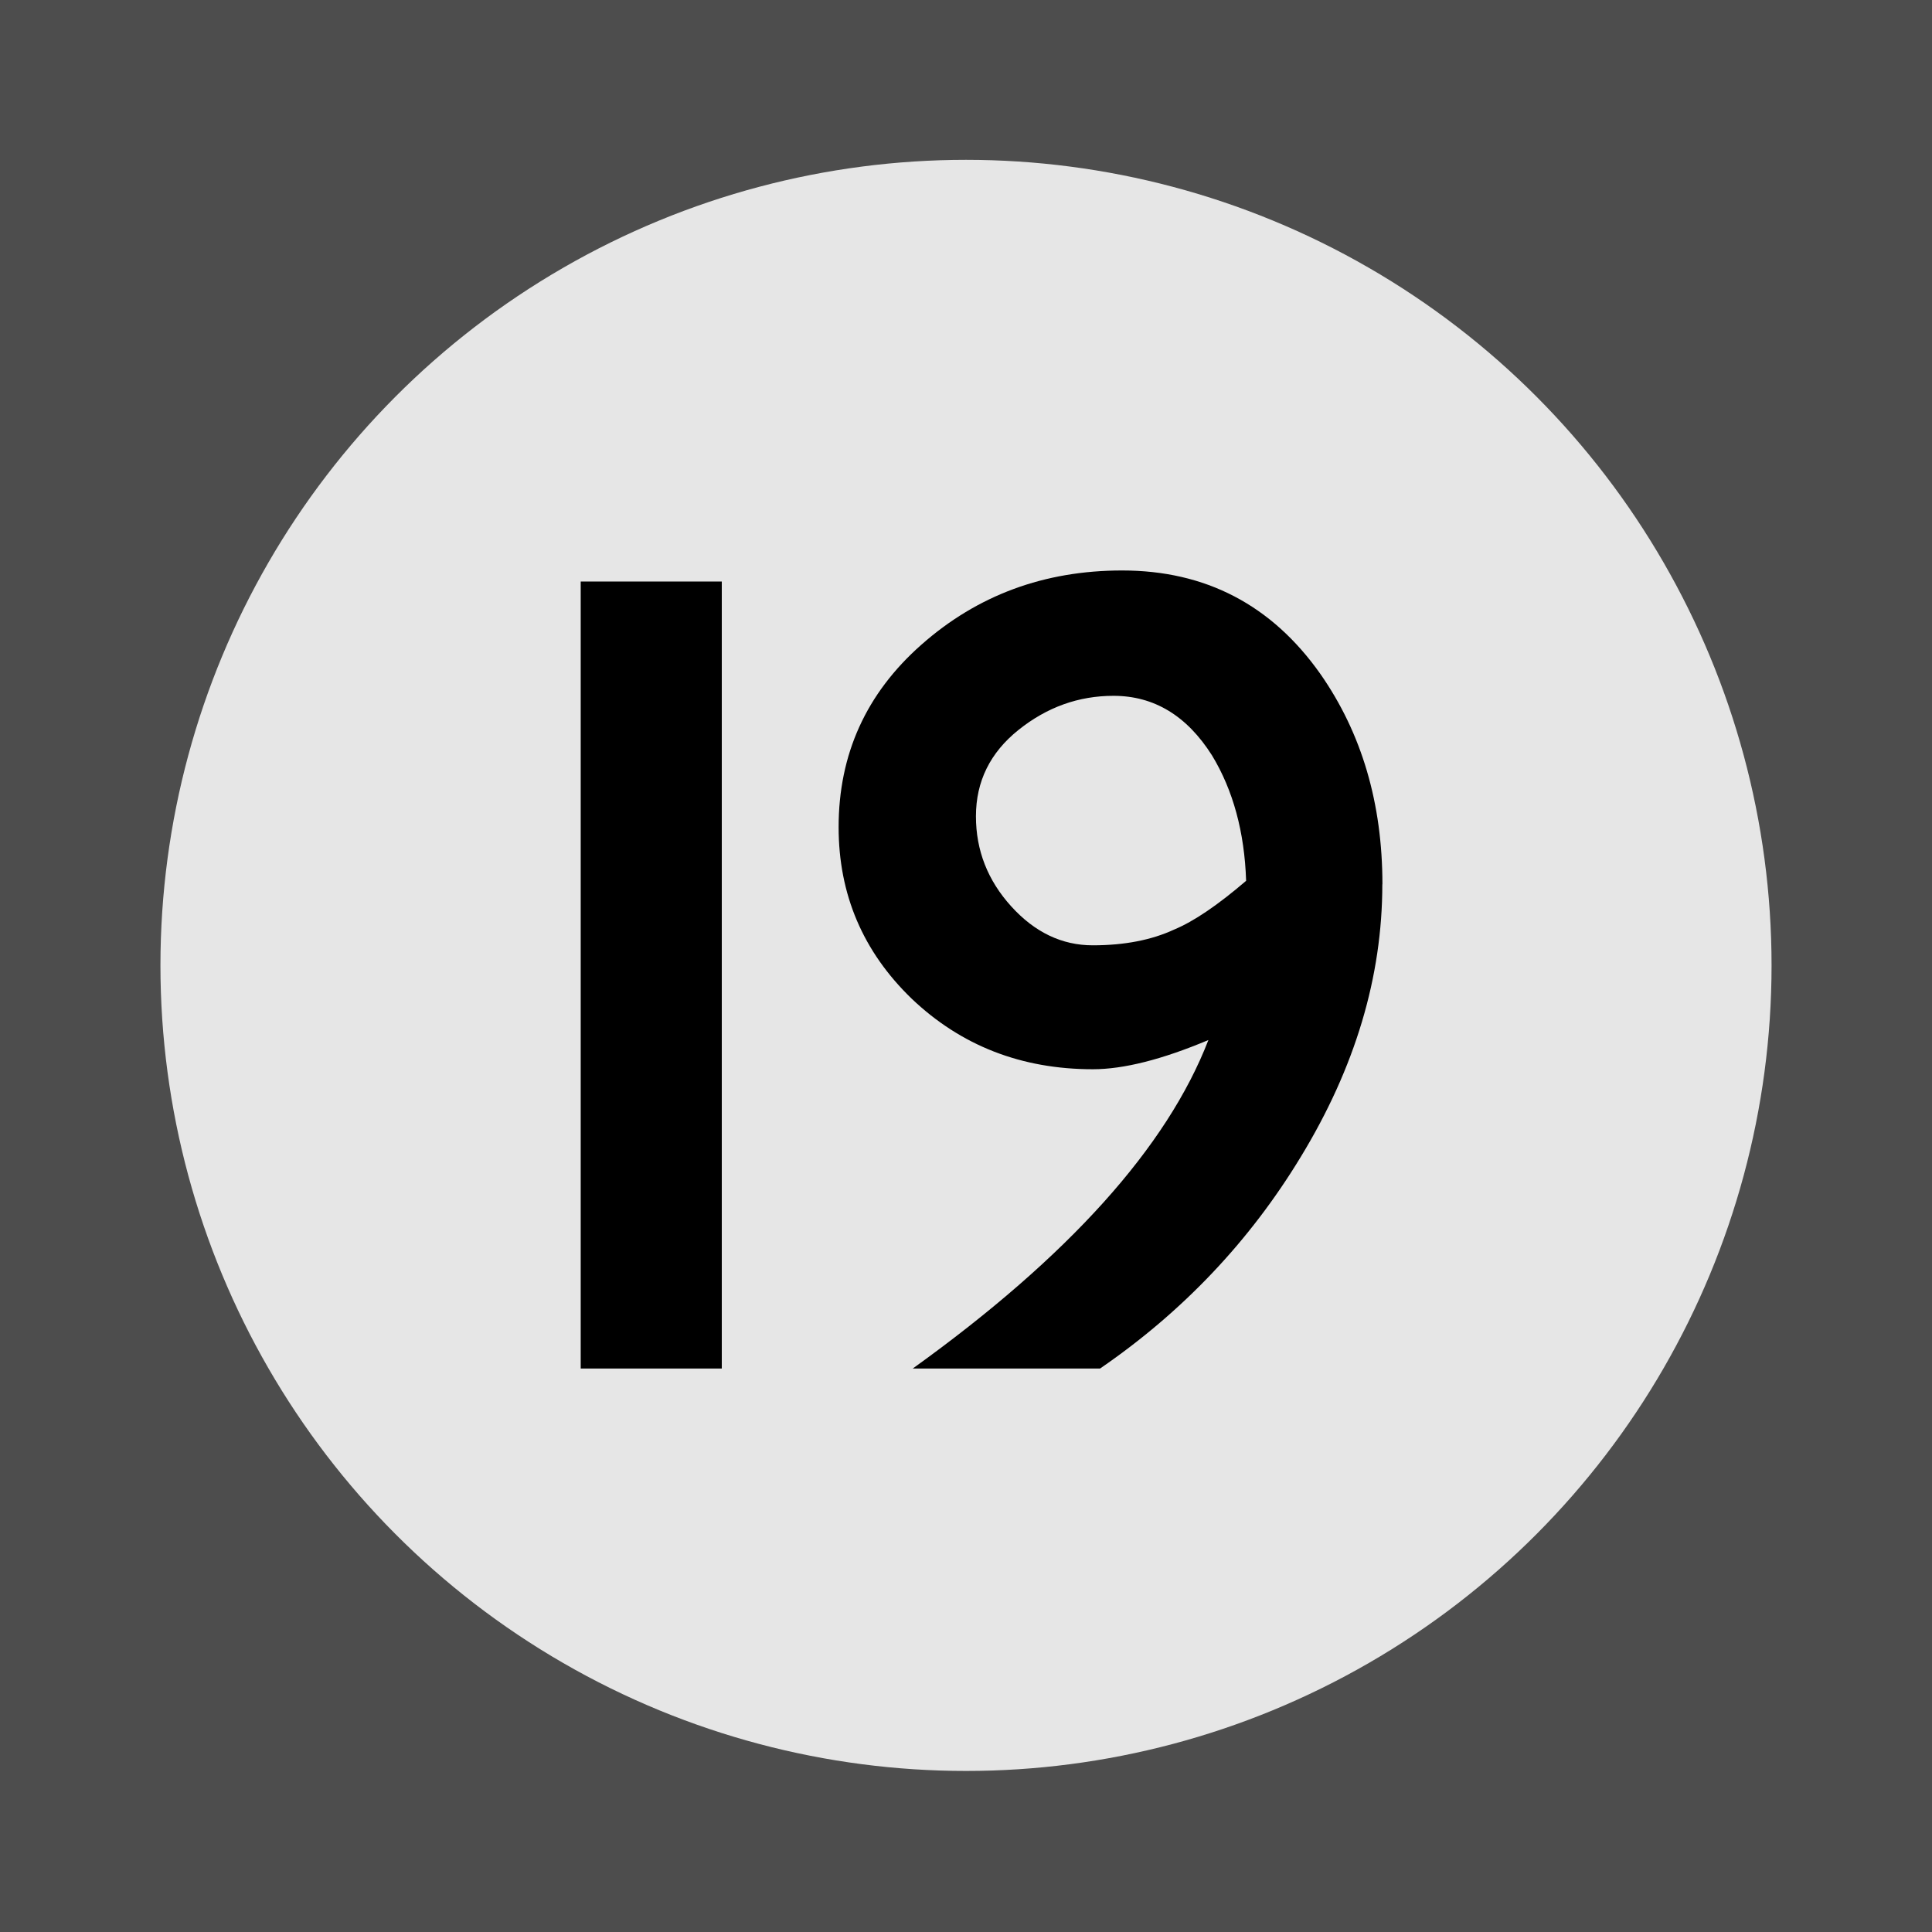 <?xml version='1.0' encoding='UTF-8'?>
<!-- Created with Inkscape (http://www.inkscape.org/) and export_objects.py -->
<svg xmlns:cc="http://creativecommons.org/ns#" xmlns:dc="http://purl.org/dc/elements/1.1/" xmlns:inkscape="http://www.inkscape.org/namespaces/inkscape" xmlns:rdf="http://www.w3.org/1999/02/22-rdf-syntax-ns#" xmlns:sodipodi="http://sodipodi.sourceforge.net/DTD/sodipodi-0.dtd" xmlns:xlink="http://www.w3.org/1999/xlink" xmlns="http://www.w3.org/2000/svg" version="1.1" width="0.75in" height="0.75in" viewBox="0 0 19.05 19.05" id="svg8" inkscape:version="0.92.3 (2405546, 2018-03-11)" sodipodi:docname="number-019.svg"><sodipodi:namedview id="base" pagecolor="#ffffff" bordercolor="#666666" borderopacity="1.0" inkscape:pageopacity="0.0" inkscape:pageshadow="2" inkscape:zoom="1.2308896" inkscape:cx="4900.5869" inkscape:cy="472.54354" inkscape:document-units="in" inkscape:current-layer="layer3" showgrid="true" units="in" inkscape:snap-others="true" inkscape:snap-grids="true" inkscape:window-width="1280" inkscape:window-height="940" inkscape:window-x="1909" inkscape:window-y="43" inkscape:window-maximized="1" inkscape:snap-midpoints="true" inkscape:object-nodes="true" inkscape:snap-text-baseline="true" inkscape:snap-smooth-nodes="false" showguides="false" inkscape:snap-object-midpoints="true" inkscape:snap-center="true" inkscape:snap-to-guides="false" inkscape:snap-nodes="true" inkscape:snap-intersection-paths="true">
    <inkscape:grid type="xygrid" id="grid10" units="pt" spacingx="3.175" spacingy="3.175"/>
    <sodipodi:guide position="380.206,103.188" orientation="0,1" id="guide9455" inkscape:locked="false"/>
  </sodipodi:namedview>
  <g inkscape:groupmode="layer" inkscape:label="number-" transform="matrix(1,0,0,1,-504.825,-69.85)"><g id="g950" transform="translate(219.075,22.225)" inkscape:label="019">
      <rect y="128.725" x="285.75" height="19.05" width="19.05" id="rect1414" style="display:inline;opacity:1;fill:#4d4d4d;fill-opacity:1;stroke:none;stroke-width:0.176;stroke-linecap:butt;stroke-linejoin:miter;stroke-miterlimit:47.146;stroke-dasharray:none;stroke-dashoffset:0;stroke-opacity:1;paint-order:markers fill stroke" transform="translate(0,-81.1)"/>
      <circle r="7.943" cy="57.144" cx="295.275" id="circle1434" style="opacity:1;fill:#e6e6e6;fill-opacity:1;stroke:none;stroke-width:0.176;stroke-linecap:butt;stroke-linejoin:miter;stroke-miterlimit:47.146;stroke-dasharray:none;stroke-dashoffset:0;stroke-opacity:1;paint-order:markers fill stroke"/>
      <g id="text1472" style="font-style:normal;font-variant:normal;font-weight:bold;font-stretch:normal;font-size:11.994px;line-height:125%;font-family:Paddington;-inkscape-font-specification:'Paddington Bold';font-variant-ligatures:normal;font-variant-caps:normal;font-variant-numeric:normal;text-align:center;letter-spacing:0px;word-spacing:0px;writing-mode:lr-tb;text-anchor:middle;fill:#000000;fill-opacity:1;stroke:none;stroke-width:0.265" aria-label="19">
        <path inkscape:connector-curvature="0" id="path1647" style="font-style:normal;font-variant:normal;font-weight:normal;font-stretch:normal;font-size:11.994px;font-family:Paddington;-inkscape-font-specification:Paddington;stroke:none;stroke-width:0.265" d="m 292.867,61.119 h -1.391 v -7.76 h 1.391 z"/>
        <path inkscape:connector-curvature="0" id="path1649" style="font-style:normal;font-variant:normal;font-weight:normal;font-stretch:normal;font-size:11.994px;font-family:Paddington;-inkscape-font-specification:Paddington;stroke:none;stroke-width:0.265" d="m 299.38,56.345 q 0,1.367 -0.804,2.687 -0.756,1.247 -1.979,2.087 h -1.847 q 2.303,-1.655 2.915,-3.239 -0.684,0.288 -1.139,0.288 -1.056,0 -1.787,-0.696 -0.72,-0.696 -0.72,-1.691 0,-1.079 0.816,-1.799 0.828,-0.732 1.979,-0.732 1.235,0 1.955,1.02 0.612,0.876 0.612,2.075 z m -1.343,-0.036 q -0.024,-0.72 -0.336,-1.235 -0.372,-0.588 -0.972,-0.588 -0.516,0 -0.936,0.336 -0.42,0.336 -0.42,0.852 0,0.504 0.348,0.888 0.348,0.384 0.804,0.384 0.468,0 0.804,-0.156 0.288,-0.12 0.708,-0.48 z"/>
      </g>
    </g>
    </g></svg>
